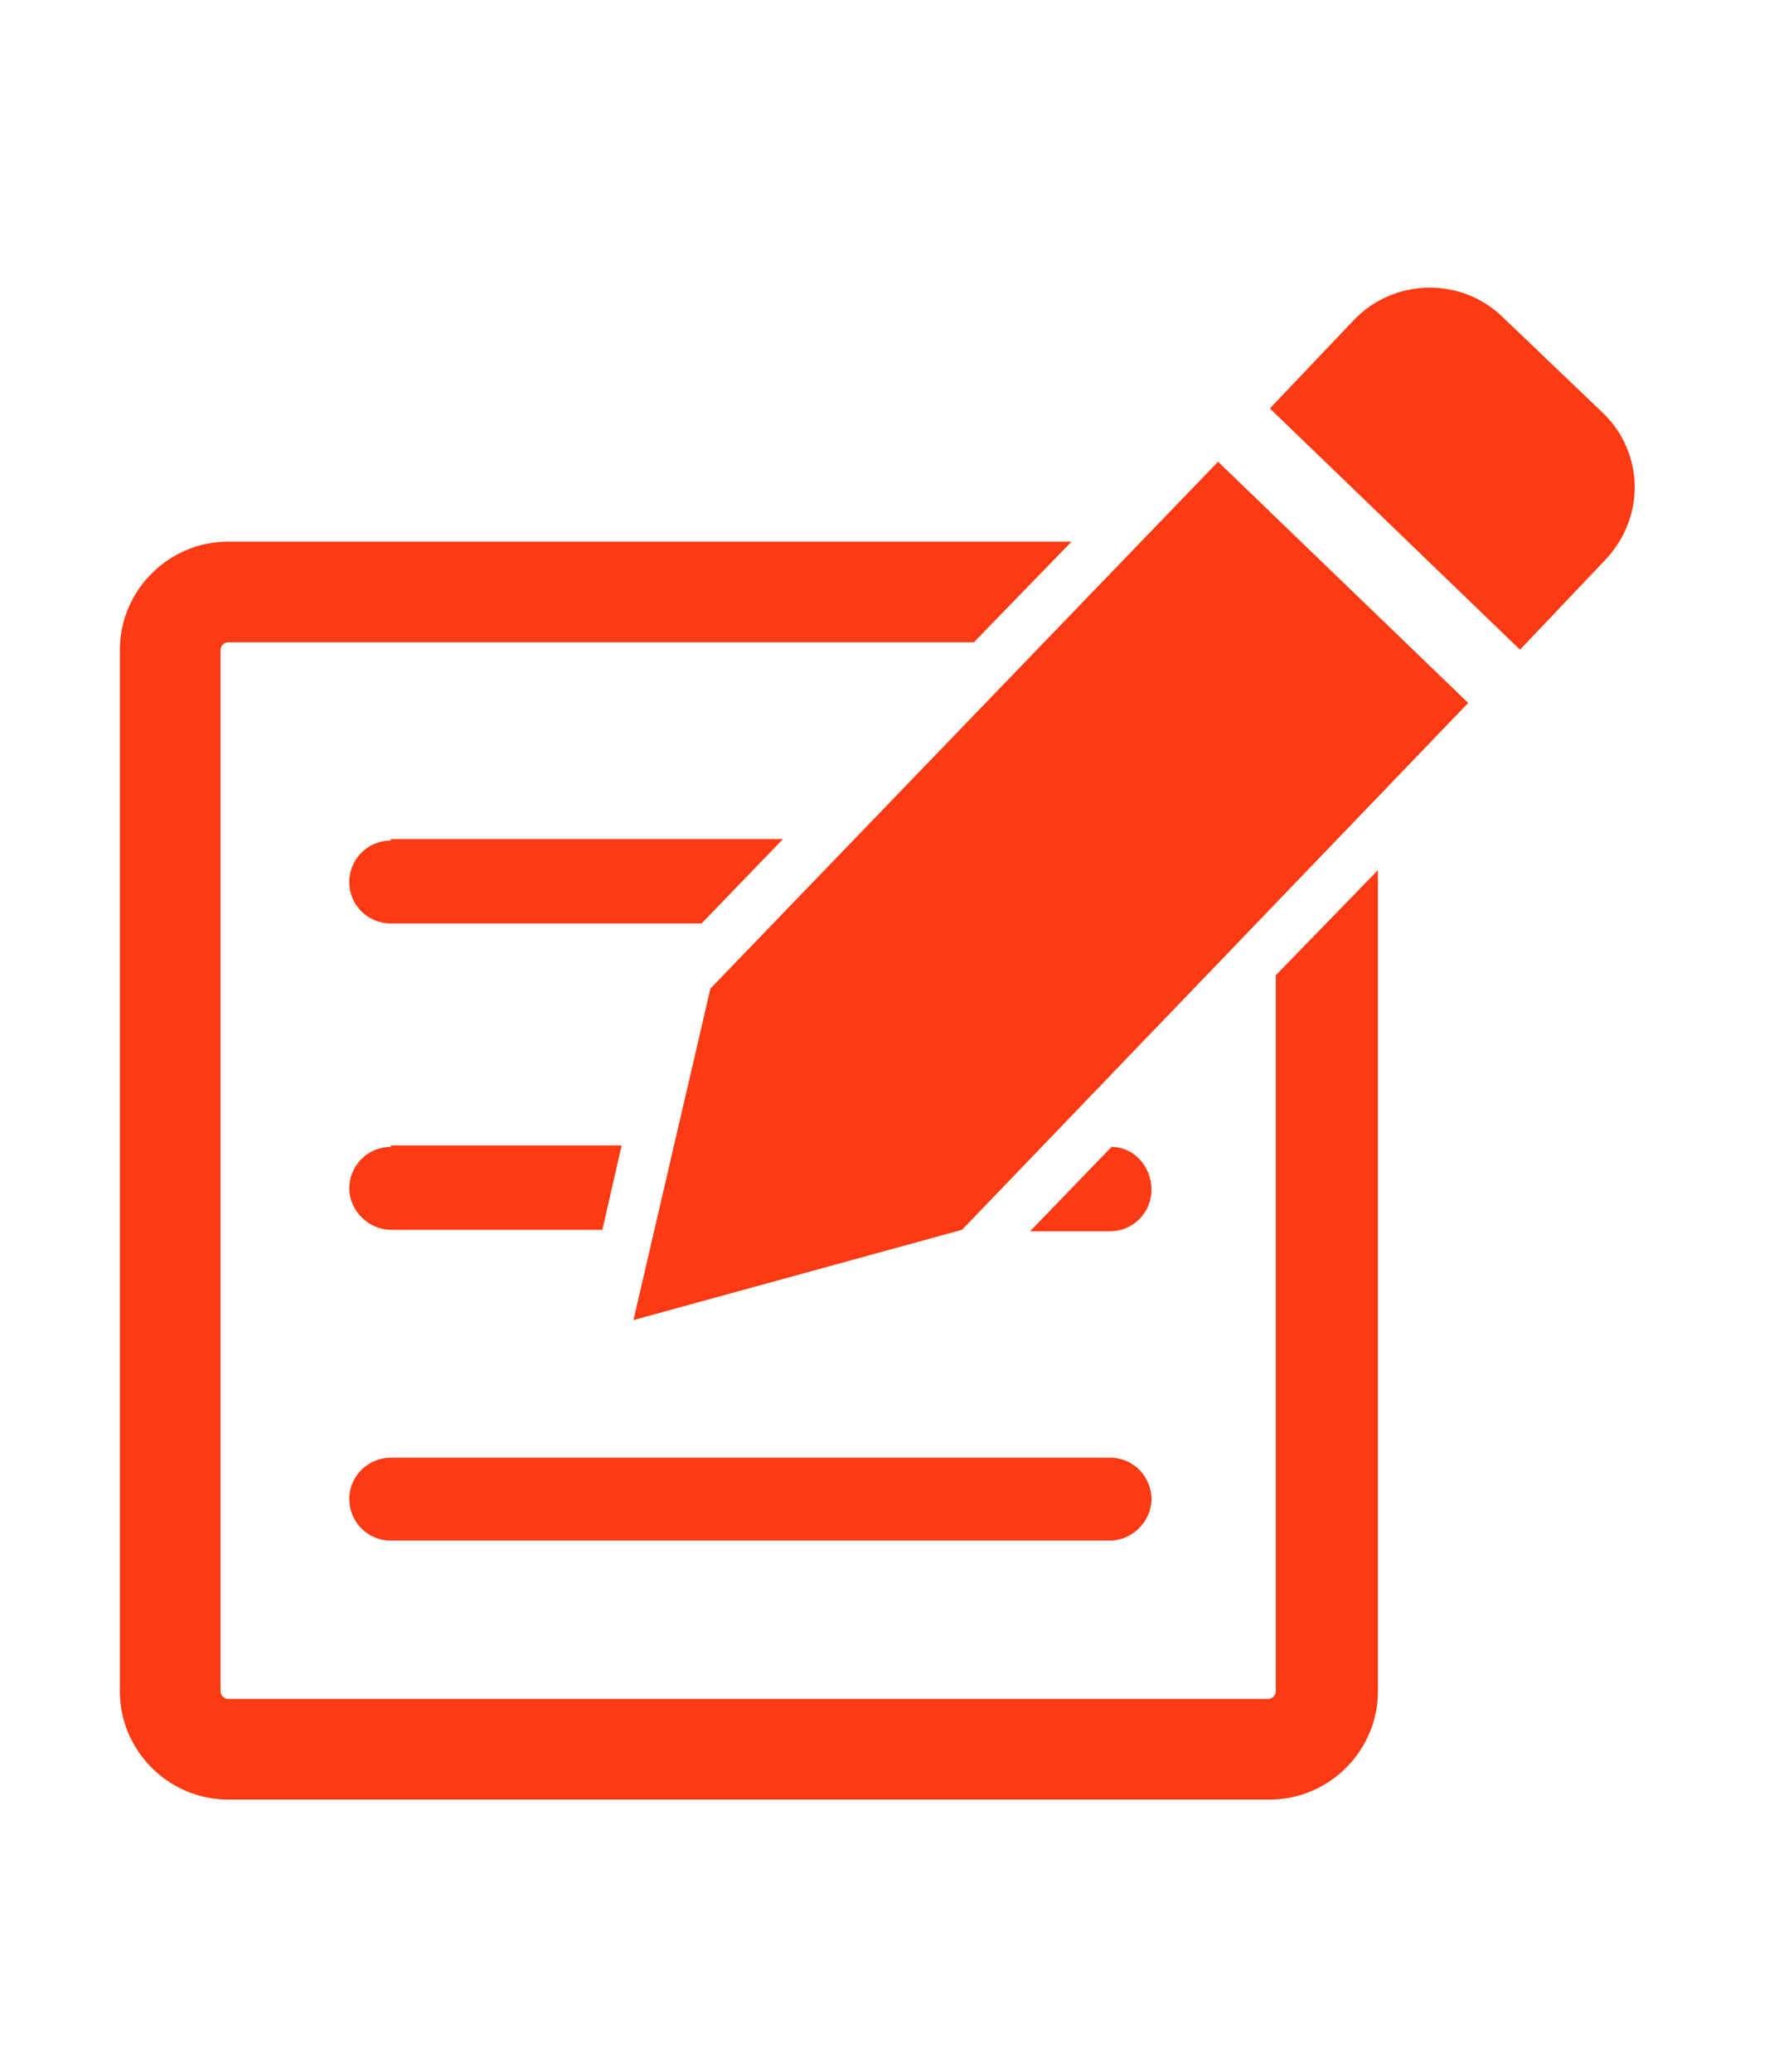 <?xml version="1.0" encoding="utf-8"?>
<!-- Generator: Adobe Illustrator 21.0.0, SVG Export Plug-In . SVG Version: 6.00 Build 0)  -->
<svg version="1.1" id="圖層_1" xmlns="http://www.w3.org/2000/svg" xmlns:xlink="http://www.w3.org/1999/xlink" x="0px" y="0px"
	 viewBox="0 0 120.2 140" style="enable-background:new 0 0 120.2 140;" xml:space="preserve">
<style type="text/css">
	.st0{fill:#FD3A13;}
</style>
<g id="XMLID_5_">
	<g id="XMLID_9_">
		<polygon id="XMLID_12_" class="st0" points="48,66.8 42.8,89.2 65,83.1 99.2,47.5 82.3,31.2 		"/>
		<path id="XMLID_10_" class="st0" d="M108.3,27.9l-6.8-6.5c-2.8-2.7-7.3-2.6-10,0.2l-5.7,6l16.9,16.3l5.7-6
			C111.2,35,111.1,30.6,108.3,27.9z"/>
	</g>
	<path id="XMLID_14_" class="st0" d="M75,104.1H26.4c-1.6,0-2.8-1.3-2.8-2.8v0c0-1.6,1.3-2.8,2.8-2.8H75c1.6,0,2.8,1.3,2.8,2.8v0
		C77.8,102.8,76.5,104.1,75,104.1z"/>
	<g id="XMLID_15_">
		<path id="XMLID_18_" class="st0" d="M75.1,77.5l-5.5,5.7H75c1.6,0,2.8-1.3,2.8-2.8C77.8,78.8,76.6,77.5,75.1,77.5z"/>
		<path id="XMLID_21_" class="st0" d="M26.4,77.5c-1.6,0-2.8,1.3-2.8,2.8s1.3,2.8,2.8,2.8h14.3l1.3-5.7H26.4z"/>
		<path id="XMLID_23_" class="st0" d="M26.4,56.8c-1.6,0-2.8,1.3-2.8,2.8c0,1.6,1.3,2.8,2.8,2.8h21l5.5-5.7H26.4z"/>
	</g>
	<g id="XMLID_4_">
		<path id="XMLID_26_" class="st0" d="M86.2,65.9v48.4c0,0.2-0.2,0.5-0.5,0.5H15.4c-0.2,0-0.5-0.2-0.5-0.5V43.9
			c0-0.2,0.2-0.5,0.5-0.5h50.4l6.6-6.8h-57c-4,0-7.3,3.3-7.3,7.3v70.4c0,4,3.3,7.3,7.3,7.3h70.4c4,0,7.3-3.3,7.3-7.3V58.8L86.2,65.9
			z"/>
	</g>
</g>
</svg>

